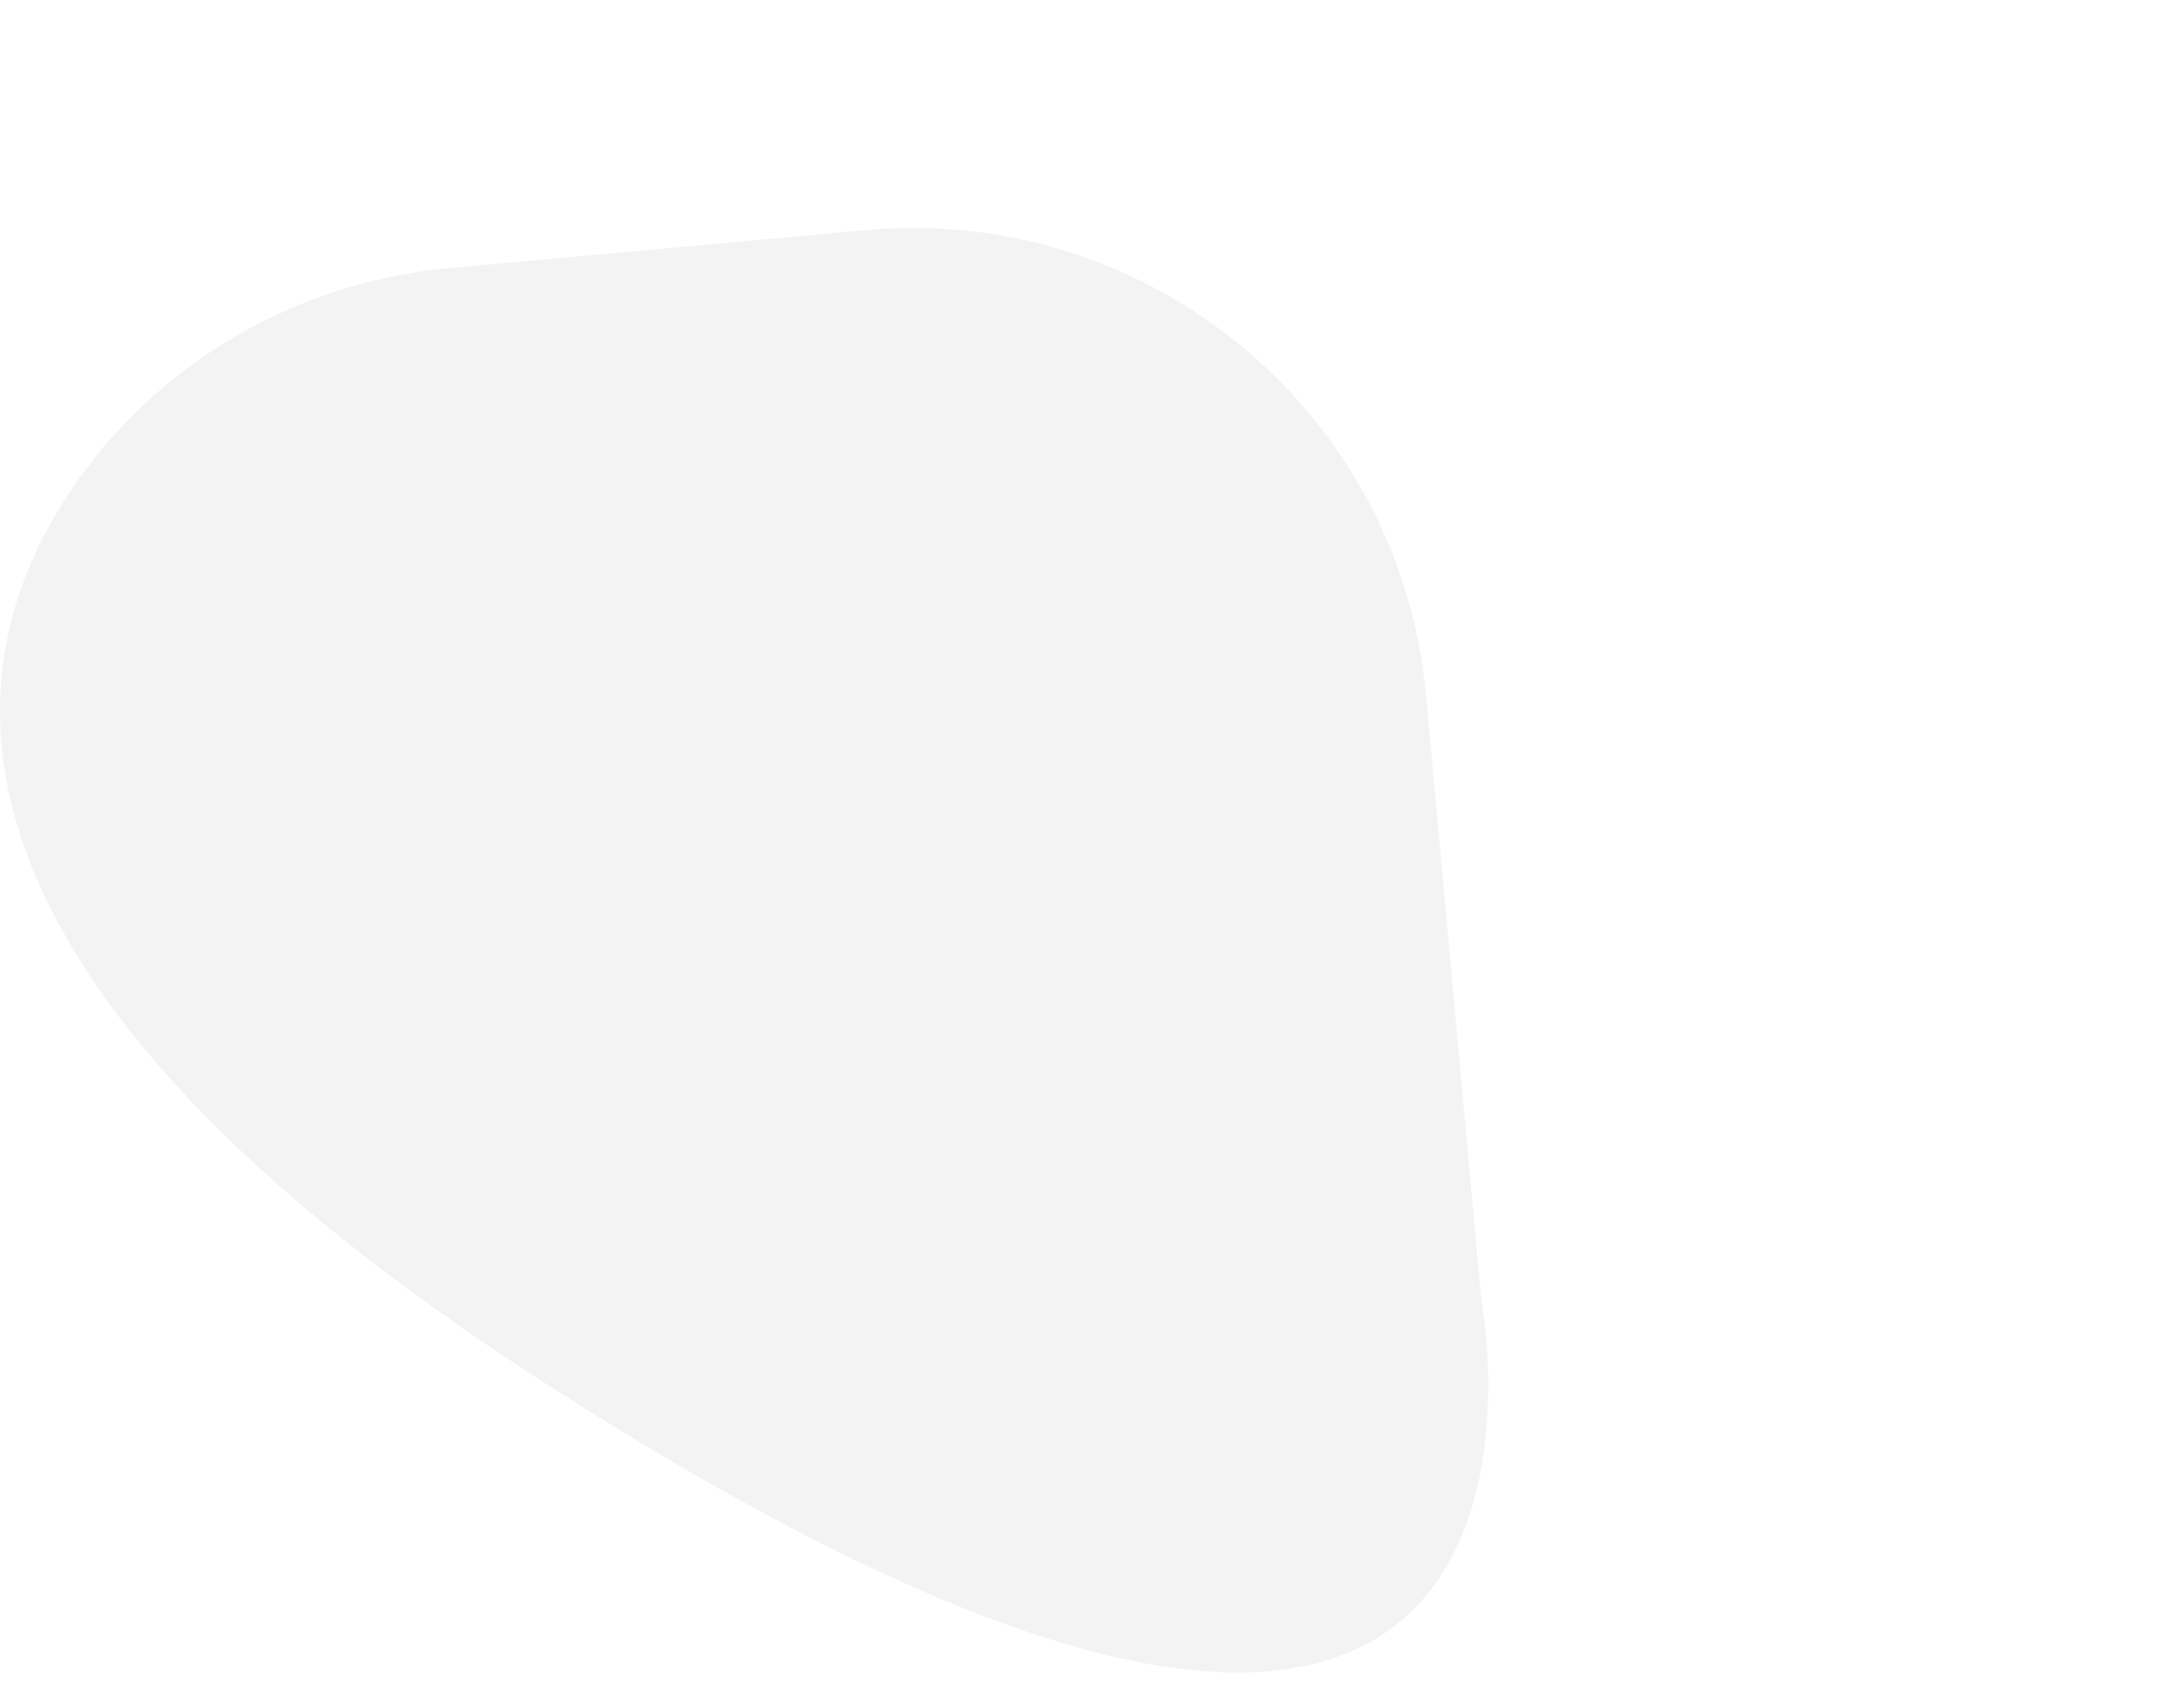 <svg xmlns="http://www.w3.org/2000/svg" xmlns:xlink="http://www.w3.org/1999/xlink" x="0px" y="0px"
              viewBox="0 0 1374.7 1083.6" style="enable-background:new 0 0 1374.7 1083.6;" xml:space="preserve"
              class="injected-svg js-svg-injector" data-img-paths="[
                {&quot;targetId&quot;: &quot;#SVGMainHeroImg1&quot;, &quot;newPath&quot;: &quot;../../assets/img/750x750/img2.jpg&quot;}
              ]" data-parent="#SVGMainHero">
              <style type="text/css">
                .main-hero-0 {
                  fill: rgba(0, 0, 0, 0.059);
                }
              </style>

              <path class="main-hero-0 fill-primary" opacity="0.8"
                d="M285.2,170.1c-94.5,8.6-181.2,57.4-235.9,134.8C-34.7,423.6-54.5,621.5,349,879.8  c636.5,407.6,600,9.3,591.9-47.4c-0.8-5.5-1.4-11.1-2-16.6l-34.2-374.1C888.4,262,729.2,129.6,549.4,146L285.2,170.1z">
              </path>
              <g>
                <defs>
                  <path id="mainHeroBlock1"
                    d="M1374.7,0H687.6l-278,279.7c-150,150.9-148.1,395.3,4.4,543.8l0,0C554.1,960,774.9,968.7,925.4,843.6    l449.3-373.4V0z">
                  </path>
                </defs>
                <clipPath id="mainHeroBlock2">
                  <use xlink:href="#mainHeroBlock1" style="overflow:visible;"></use>
                </clipPath>
                <g transform="matrix(1 0 0 1 0 0)" style="clip-path:url(#mainHeroBlock2);">
                </g>
              </g>
            </svg>